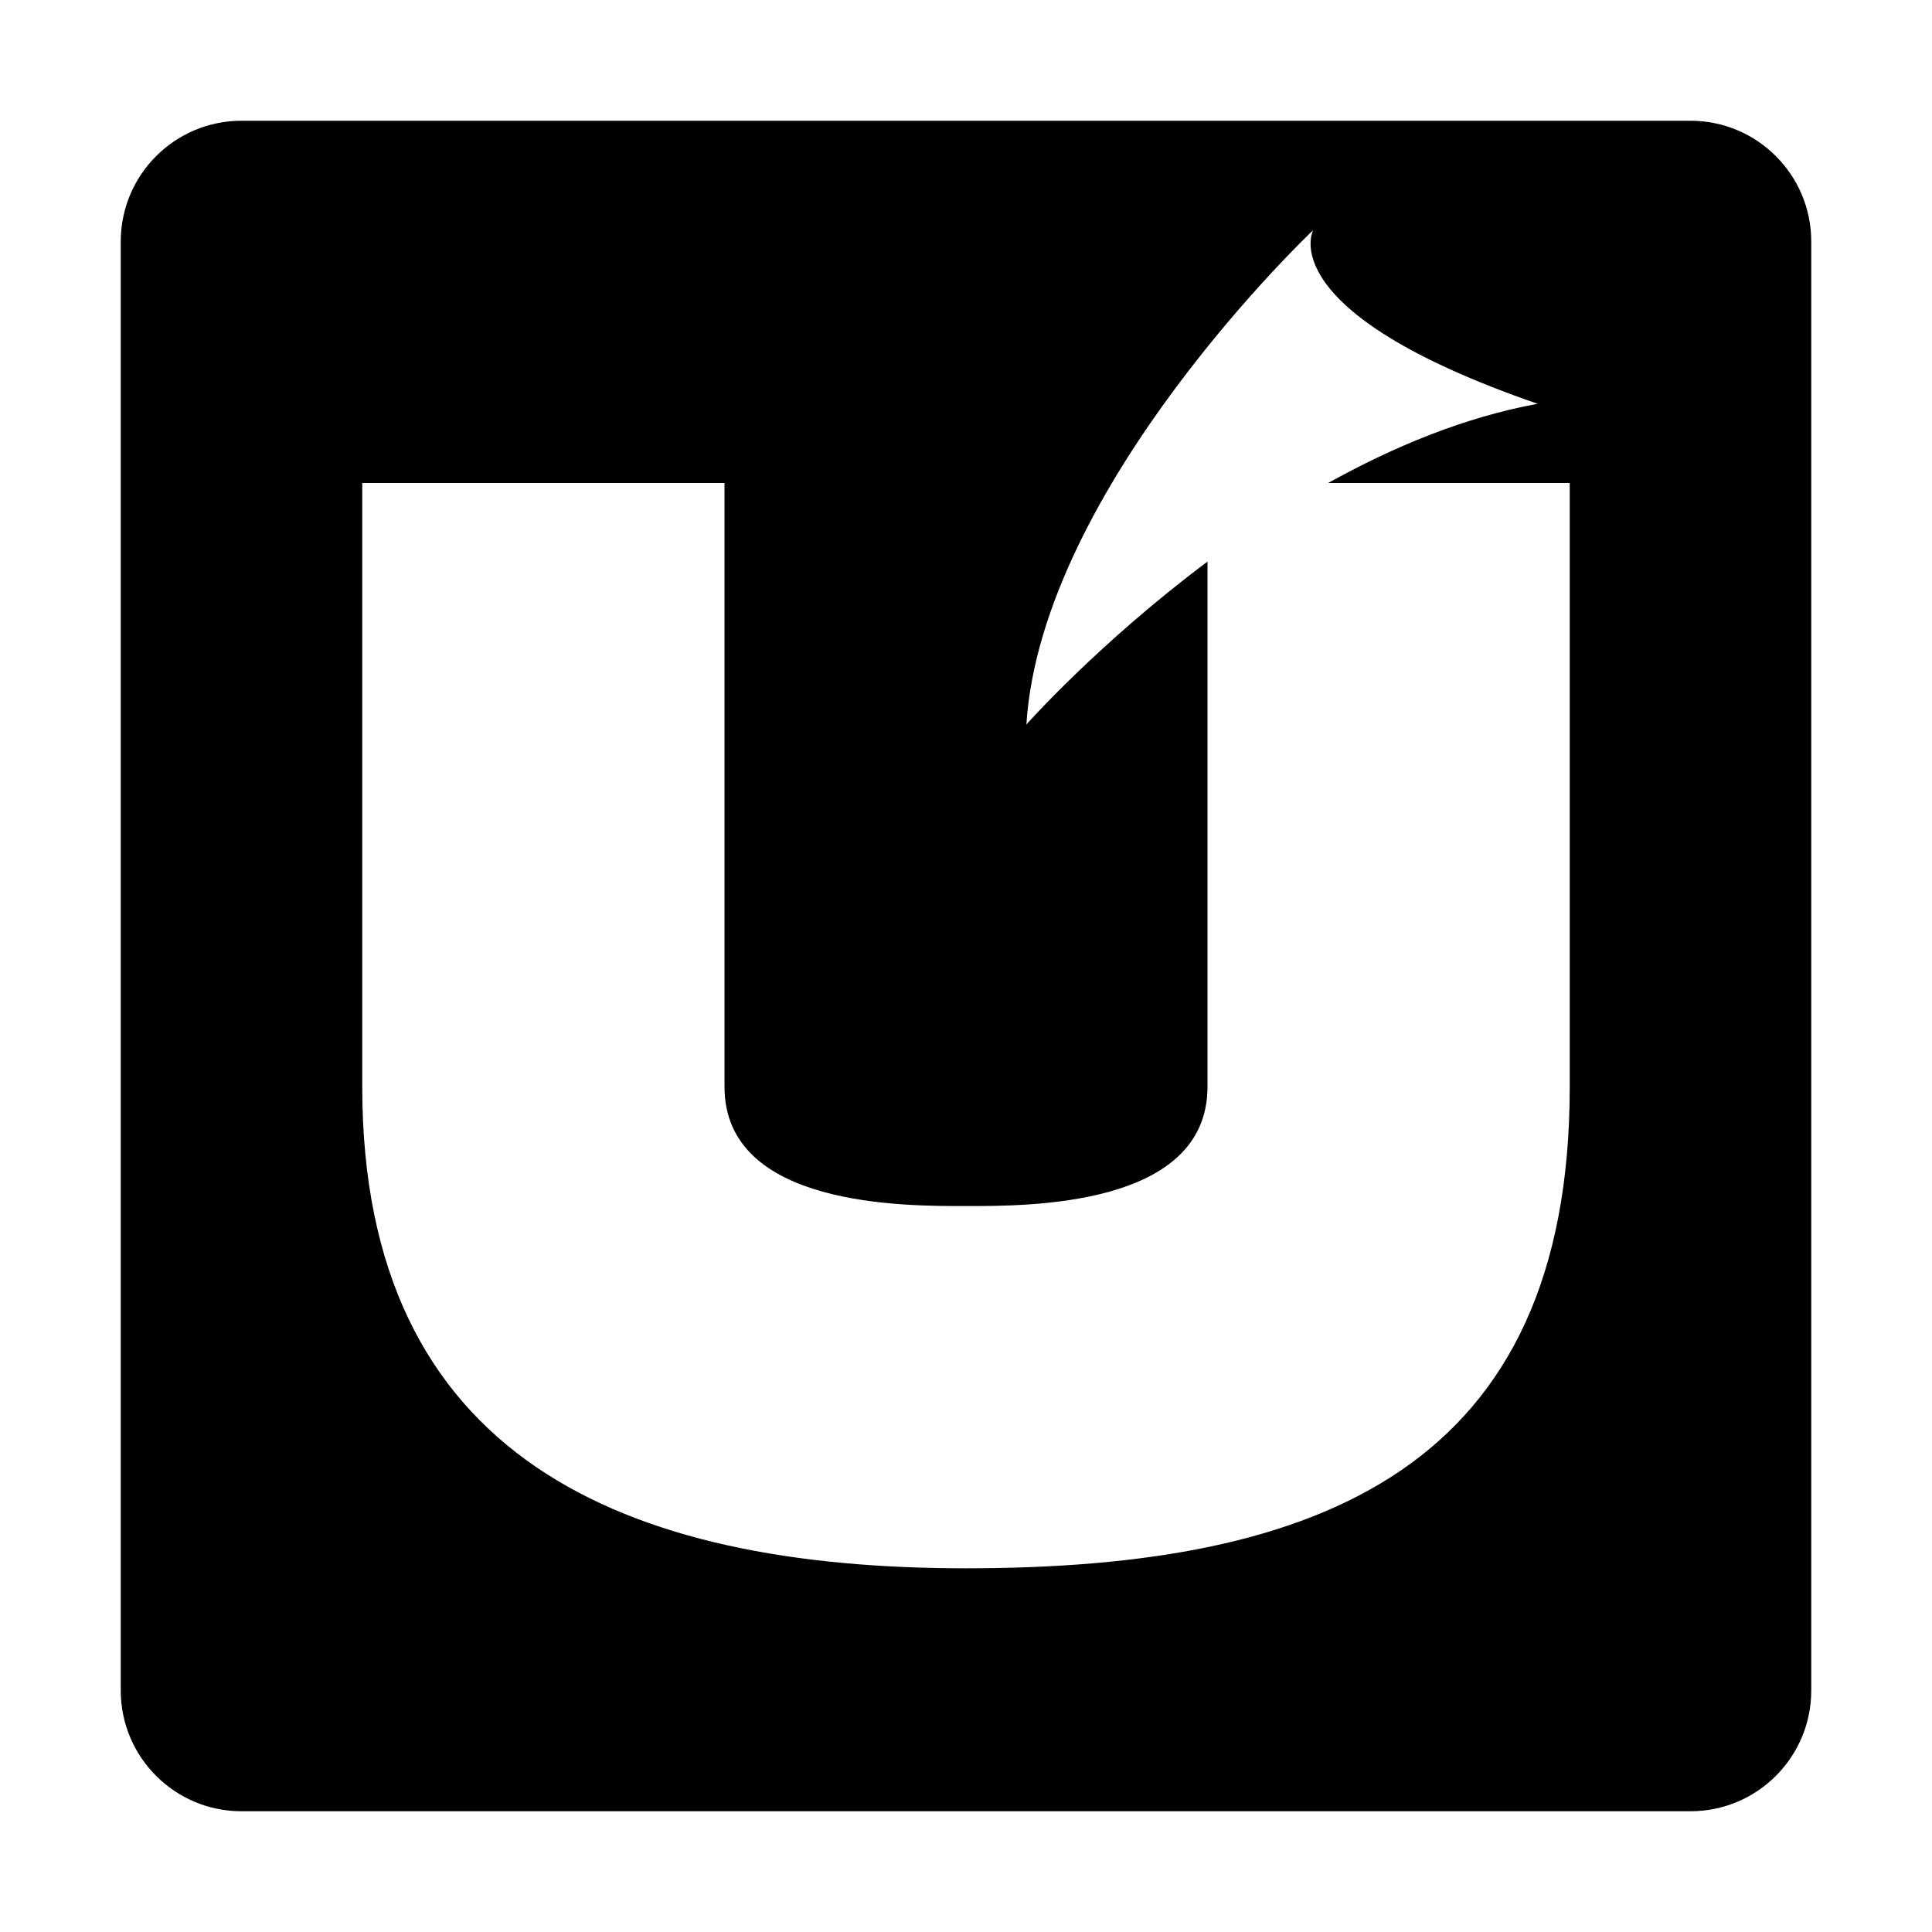 <?xml version="1.0" encoding="iso-8859-1"?>
<!-- Generator: Adobe Illustrator 21.0.2, SVG Export Plug-In . SVG Version: 6.00 Build 0)  -->
<svg version="1.1" id="&#x56FE;&#x5C42;_1" xmlns="http://www.w3.org/2000/svg" xmlns:xlink="http://www.w3.org/1999/xlink" x="0px"
	 y="0px" viewBox="0 0 16 16" style="enable-background:new 0 0 16 16;" xml:space="preserve">
<path d="M14,1H2C1.448,1,1,1.448,1,2v12c0,0.552,0.448,1,1,1h12c0.552,0,1-0.448,1-1V2C15,1.448,14.552,1,14,1z M13,9
	c0,3.158-2.065,3.988-5,3.988c-2.834,0-5-0.912-5-3.988V4h3v5c0,1,1.5,0.988,2,0.988S10,10,10,9V4.651C9.095,5.328,8.5,6,8.5,6
	c0.125-1.969,2.375-4.094,2.375-4.094s-0.359,0.672,1.859,1.438C12.118,3.457,11.533,3.704,10.999,4H13V9z"/>
</svg>
